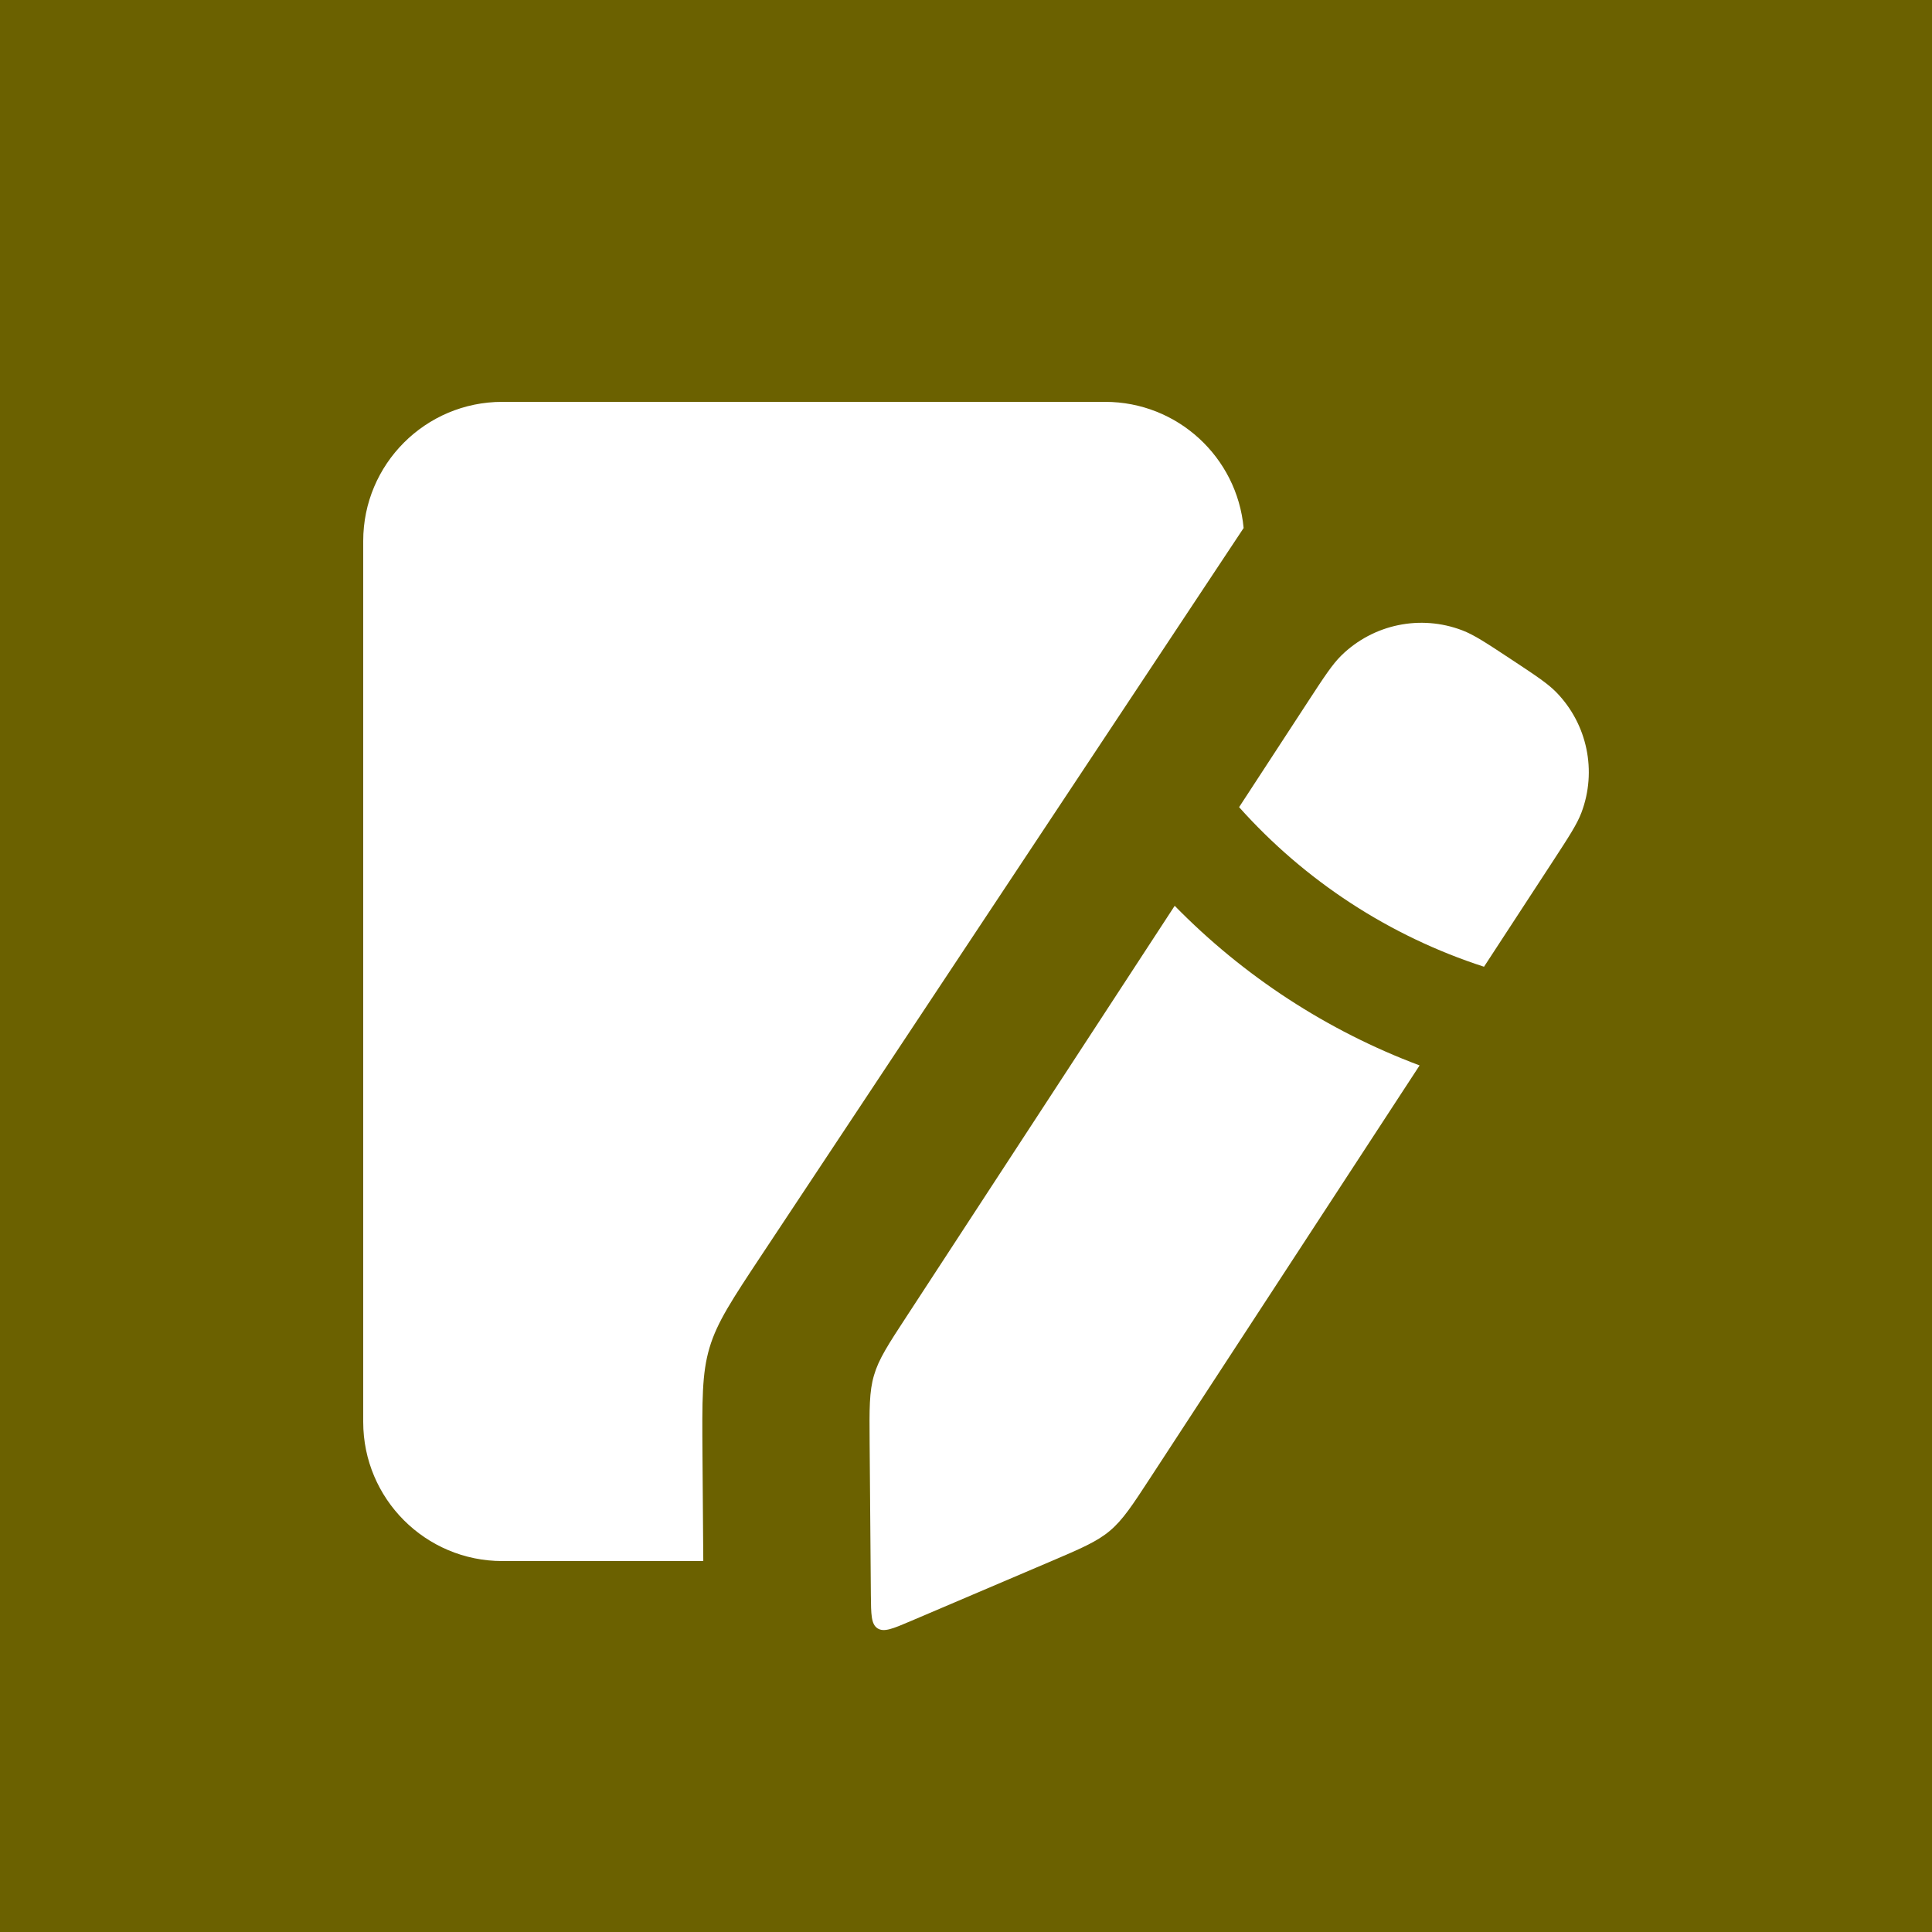 <svg width="50" height="50" viewBox="0 0 50 50" fill="none" xmlns="http://www.w3.org/2000/svg">
<rect width="50" height="50" fill="#998A00"/>
<rect width="50" height="50" fill="black" fill-opacity="0.3"/>
<path fill-rule="evenodd" clip-rule="evenodd" d="M38.406 25.019L40.19 22.287C40.605 21.65 40.813 21.332 40.927 21.031C41.333 19.956 41.081 18.744 40.281 17.92C40.056 17.689 39.739 17.479 39.105 17.061C38.466 16.639 38.146 16.428 37.843 16.313C36.763 15.9 35.542 16.154 34.716 16.962C34.484 17.189 34.274 17.509 33.855 18.151L33.855 18.151L33.855 18.151L32.068 20.889C33.771 22.796 35.957 24.226 38.406 25.019ZM30.401 23.442L23.47 34.058L23.47 34.058C22.984 34.801 22.741 35.173 22.619 35.593C22.495 36.013 22.499 36.457 22.506 37.345L22.538 41.279C22.543 41.781 22.544 42.032 22.71 42.141C22.876 42.249 23.107 42.151 23.569 41.954L27.153 40.426C27.974 40.076 28.384 39.901 28.721 39.619C29.058 39.336 29.302 38.963 29.79 38.215L29.79 38.215L36.739 27.573C34.343 26.674 32.181 25.261 30.401 23.442Z" fill="white"/>
<path fill-rule="evenodd" clip-rule="evenodd" d="M32.185 13.665L19.718 32.469C18.945 33.636 18.558 34.219 18.362 34.88C18.165 35.541 18.17 36.24 18.18 37.64L18.201 40.4H13C11.012 40.4 9.4 38.788 9.4 36.8V14C9.4 12.012 11.012 10.4 13 10.4H28.6C30.475 10.4 32.015 11.834 32.185 13.665Z" fill="white"/>
</svg>
